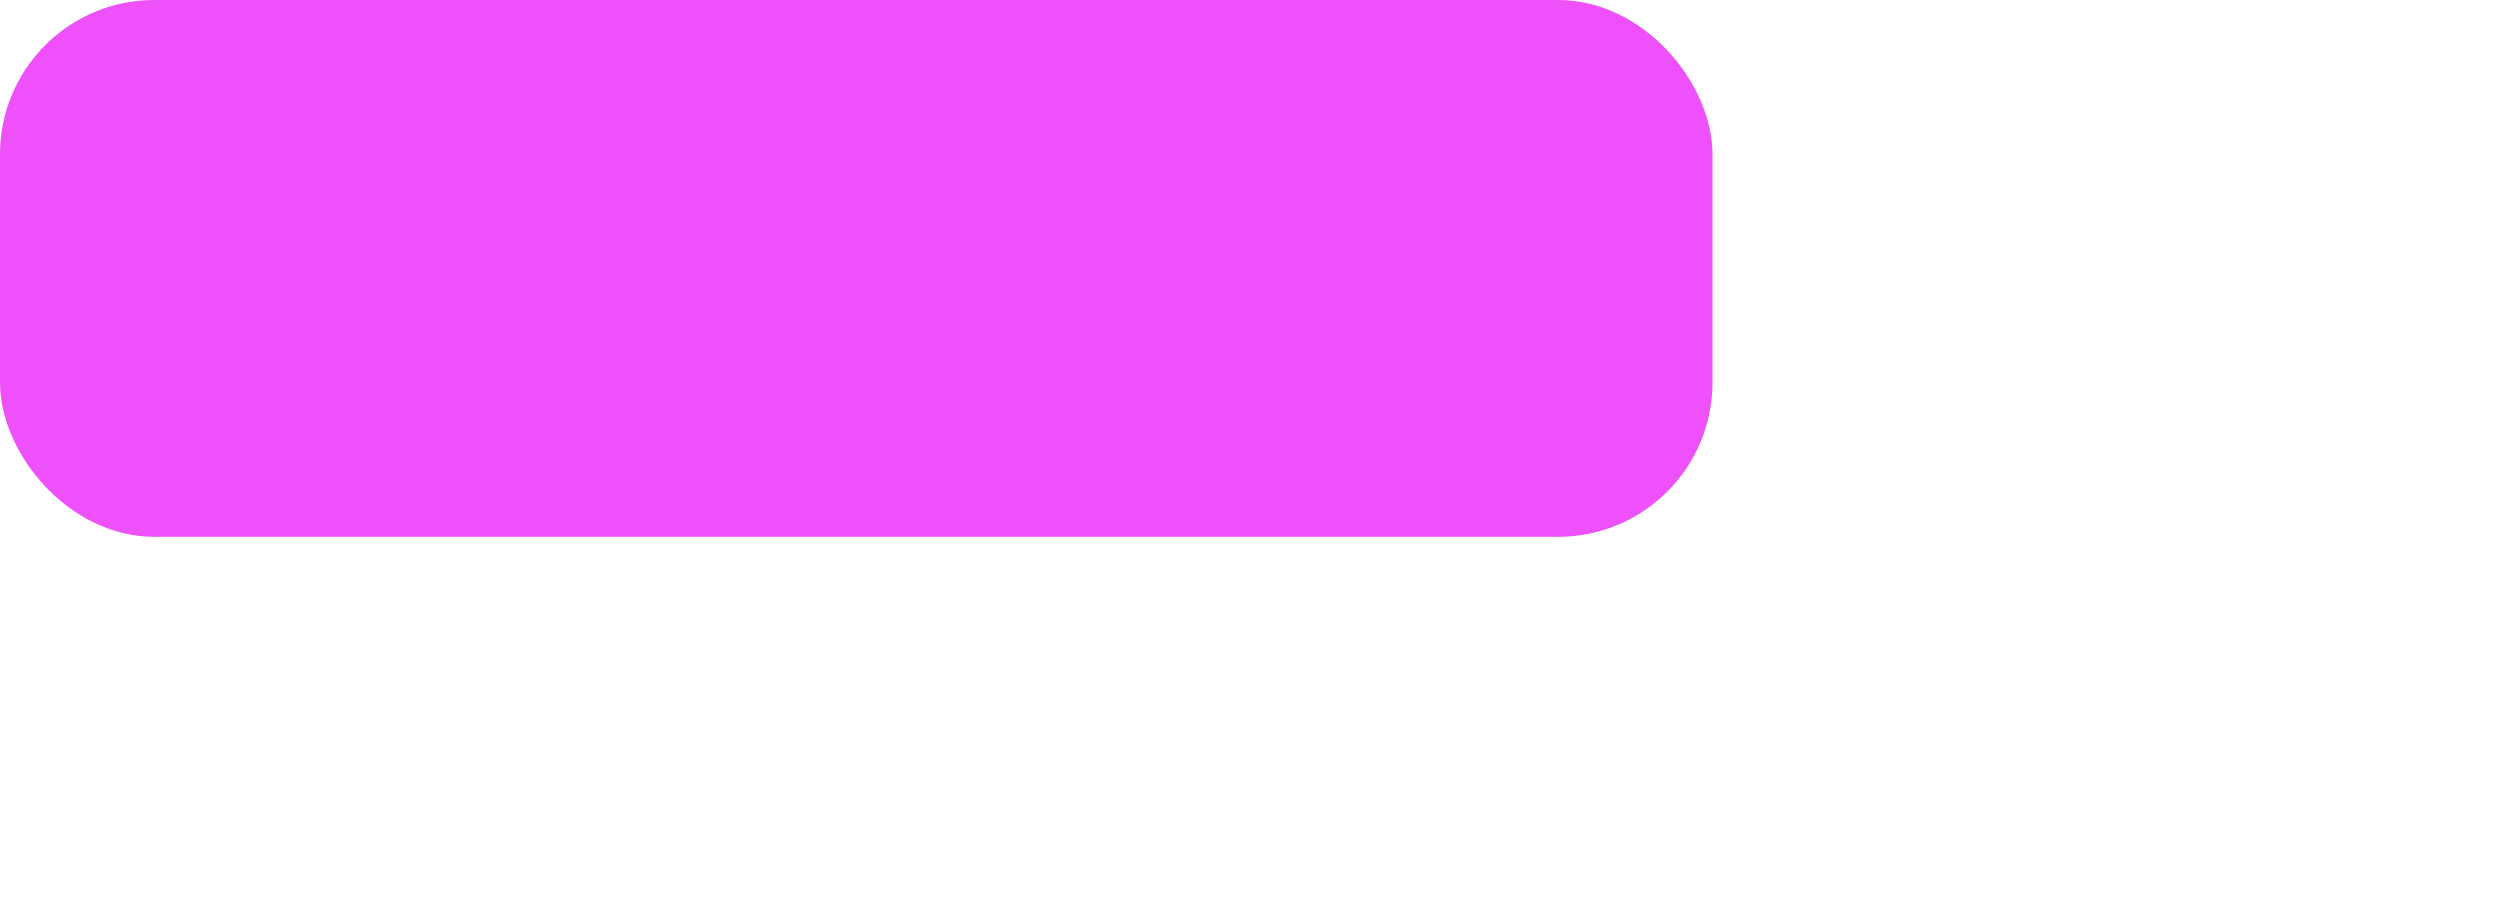 <?xml version="1.0" encoding="UTF-8" standalone="no"?>
<svg
   id="Layer_1"
   data-name="Layer 1"
   width="171.15"
   height="62.86"
   viewBox="0 0 171.15 62.86"
   version="1.1"
   sodipodi:docname="lb-pressed.svg"
   inkscape:version="1.2.2 (732a01da63, 2022-12-09)"
   xmlns:inkscape="http://www.inkscape.org/namespaces/inkscape"
   xmlns:sodipodi="http://sodipodi.sourceforge.net/DTD/sodipodi-0.dtd"
   xmlns="http://www.w3.org/2000/svg"
   xmlns:svg="http://www.w3.org/2000/svg">
  <sodipodi:namedview
     id="namedview6025"
     pagecolor="#ffffff"
     bordercolor="#000000"
     borderopacity="0.25"
     inkscape:showpageshadow="2"
     inkscape:pageopacity="0.0"
     inkscape:pagecheckerboard="0"
     inkscape:deskcolor="#d1d1d1"
     showgrid="false"
     inkscape:zoom="4.4259423"
     inkscape:cx="65.861681"
     inkscape:cy="12.539703"
     inkscape:window-width="1920"
     inkscape:window-height="1001"
     inkscape:window-x="-9"
     inkscape:window-y="-9"
     inkscape:window-maximized="1"
     inkscape:current-layer="Layer_1" />
  <defs
     id="defs6009">
    <style
       id="style6007">
      .cls-1 {
        fill: #f2f2f2;
      }

      .cls-2 {
        fill: #e5e5e5;
      }

      .cls-3 {
        fill: #fff;
      }
    </style>
  </defs>
  <g
     id="LB_Pressed"
     data-name="LB Pressed"
     style="display:none">
    <path
       class="cls-1"
       d="M 134.22,0.76 C 92,-4.86 38.28,22.22 20,32.13 19.73,32.3 19.44,32.45 19.17,32.6 a 2.72,2.72 0 0 1 -0.25,0.16 c -0.18,0.09 -0.35,0.2 -0.53,0.31 a 1.57,1.57 0 0 1 -0.29,0.16 4.4,4.4 0 0 1 -0.45,0.3 l -0.29,0.18 a 3,3 0 0 1 -0.42,0.27 l -0.27,0.21 -0.4,0.27 -0.25,0.19 a 3.37,3.37 0 0 0 -0.37,0.29 1.56,1.56 0 0 0 -0.25,0.17 L 15,35.4 14.78,35.59 c -0.12,0.1 -0.23,0.18 -0.35,0.29 a 1.8,1.8 0 0 0 -0.2,0.19 2.28,2.28 0 0 0 -0.34,0.29 0.9,0.9 0 0 1 -0.18,0.16 L 13.38,36.84 13.21,37 a 2.48,2.48 0 0 1 -0.32,0.33 1.58,1.58 0 0 0 -0.12,0.15 2.73,2.73 0 0 0 -0.33,0.35 0.63,0.63 0 0 1 -0.11,0.12 c -0.11,0.12 -0.22,0.26 -0.31,0.37 l -0.1,0.1 -0.31,0.41 -0.07,0.08 a 5.15,5.15 0 0 0 -0.32,0.45 c 0,0 0,0 0,0 0,0 -0.22,0.33 -0.33,0.47 -0.11,0.14 97.69,-42 122,-34.38 15.53,4.87 27.22,15.33 32.8,18.23 l 3.42,-6.35 C 156.69,13.78 142.07,1.8 134.22,0.76 Z"
       id="path6011" />
    <g
       id="g6019"
       style="display:inline">
      <path
         class="cls-2"
         d="m 166.17,24 0.46,0.19 z"
         id="path6013" />
      <path
         class="cls-2"
         d="M 165.69,23.72 C 160.11,20.84 148.43,10.36 132.88,5.49 108.67,-2.07 11.57,39.58 10.9,39.86 5.9,47.3 8.69,55.19 0.06,62.86 H 0 C 33.16,45 99.17,24.75 118.75,28.53 c 9.12,1.76 19.9,12.09 31.08,24.76 l 15.85,-29.58 z"
         id="path6015" />
      <path
         class="cls-3"
         d="m 165.69,23.72 0.48,0.25 z"
         id="path6017" />
    </g>
    <path
       class="cls-3"
       d="m 150.55,54.1 c 0.24,0.3 0.47,0.57 0.73,0.84 l 16.38,-30.54 3.49,-6.53 c -0.34,-0.07 -0.68,-0.13 -1,-0.23 -0.32,-0.1 -0.68,-0.19 -1,-0.27 l -3.42,6.34 -15.9,29.59 0.72,0.8 v 0"
       id="path6021" />
  </g>
  <rect
     style="fill:#ee50fc;fill-opacity:1;stroke:#ee50fc;stroke-width:2.894;stroke-dasharray:none;stroke-opacity:1"
     id="rect52064-2"
     width="114.343"
     height="33.856"
     x="1.447"
     y="1.447"
     ry="9.119"
     inkscape:label="rect52064-2" />
</svg>

